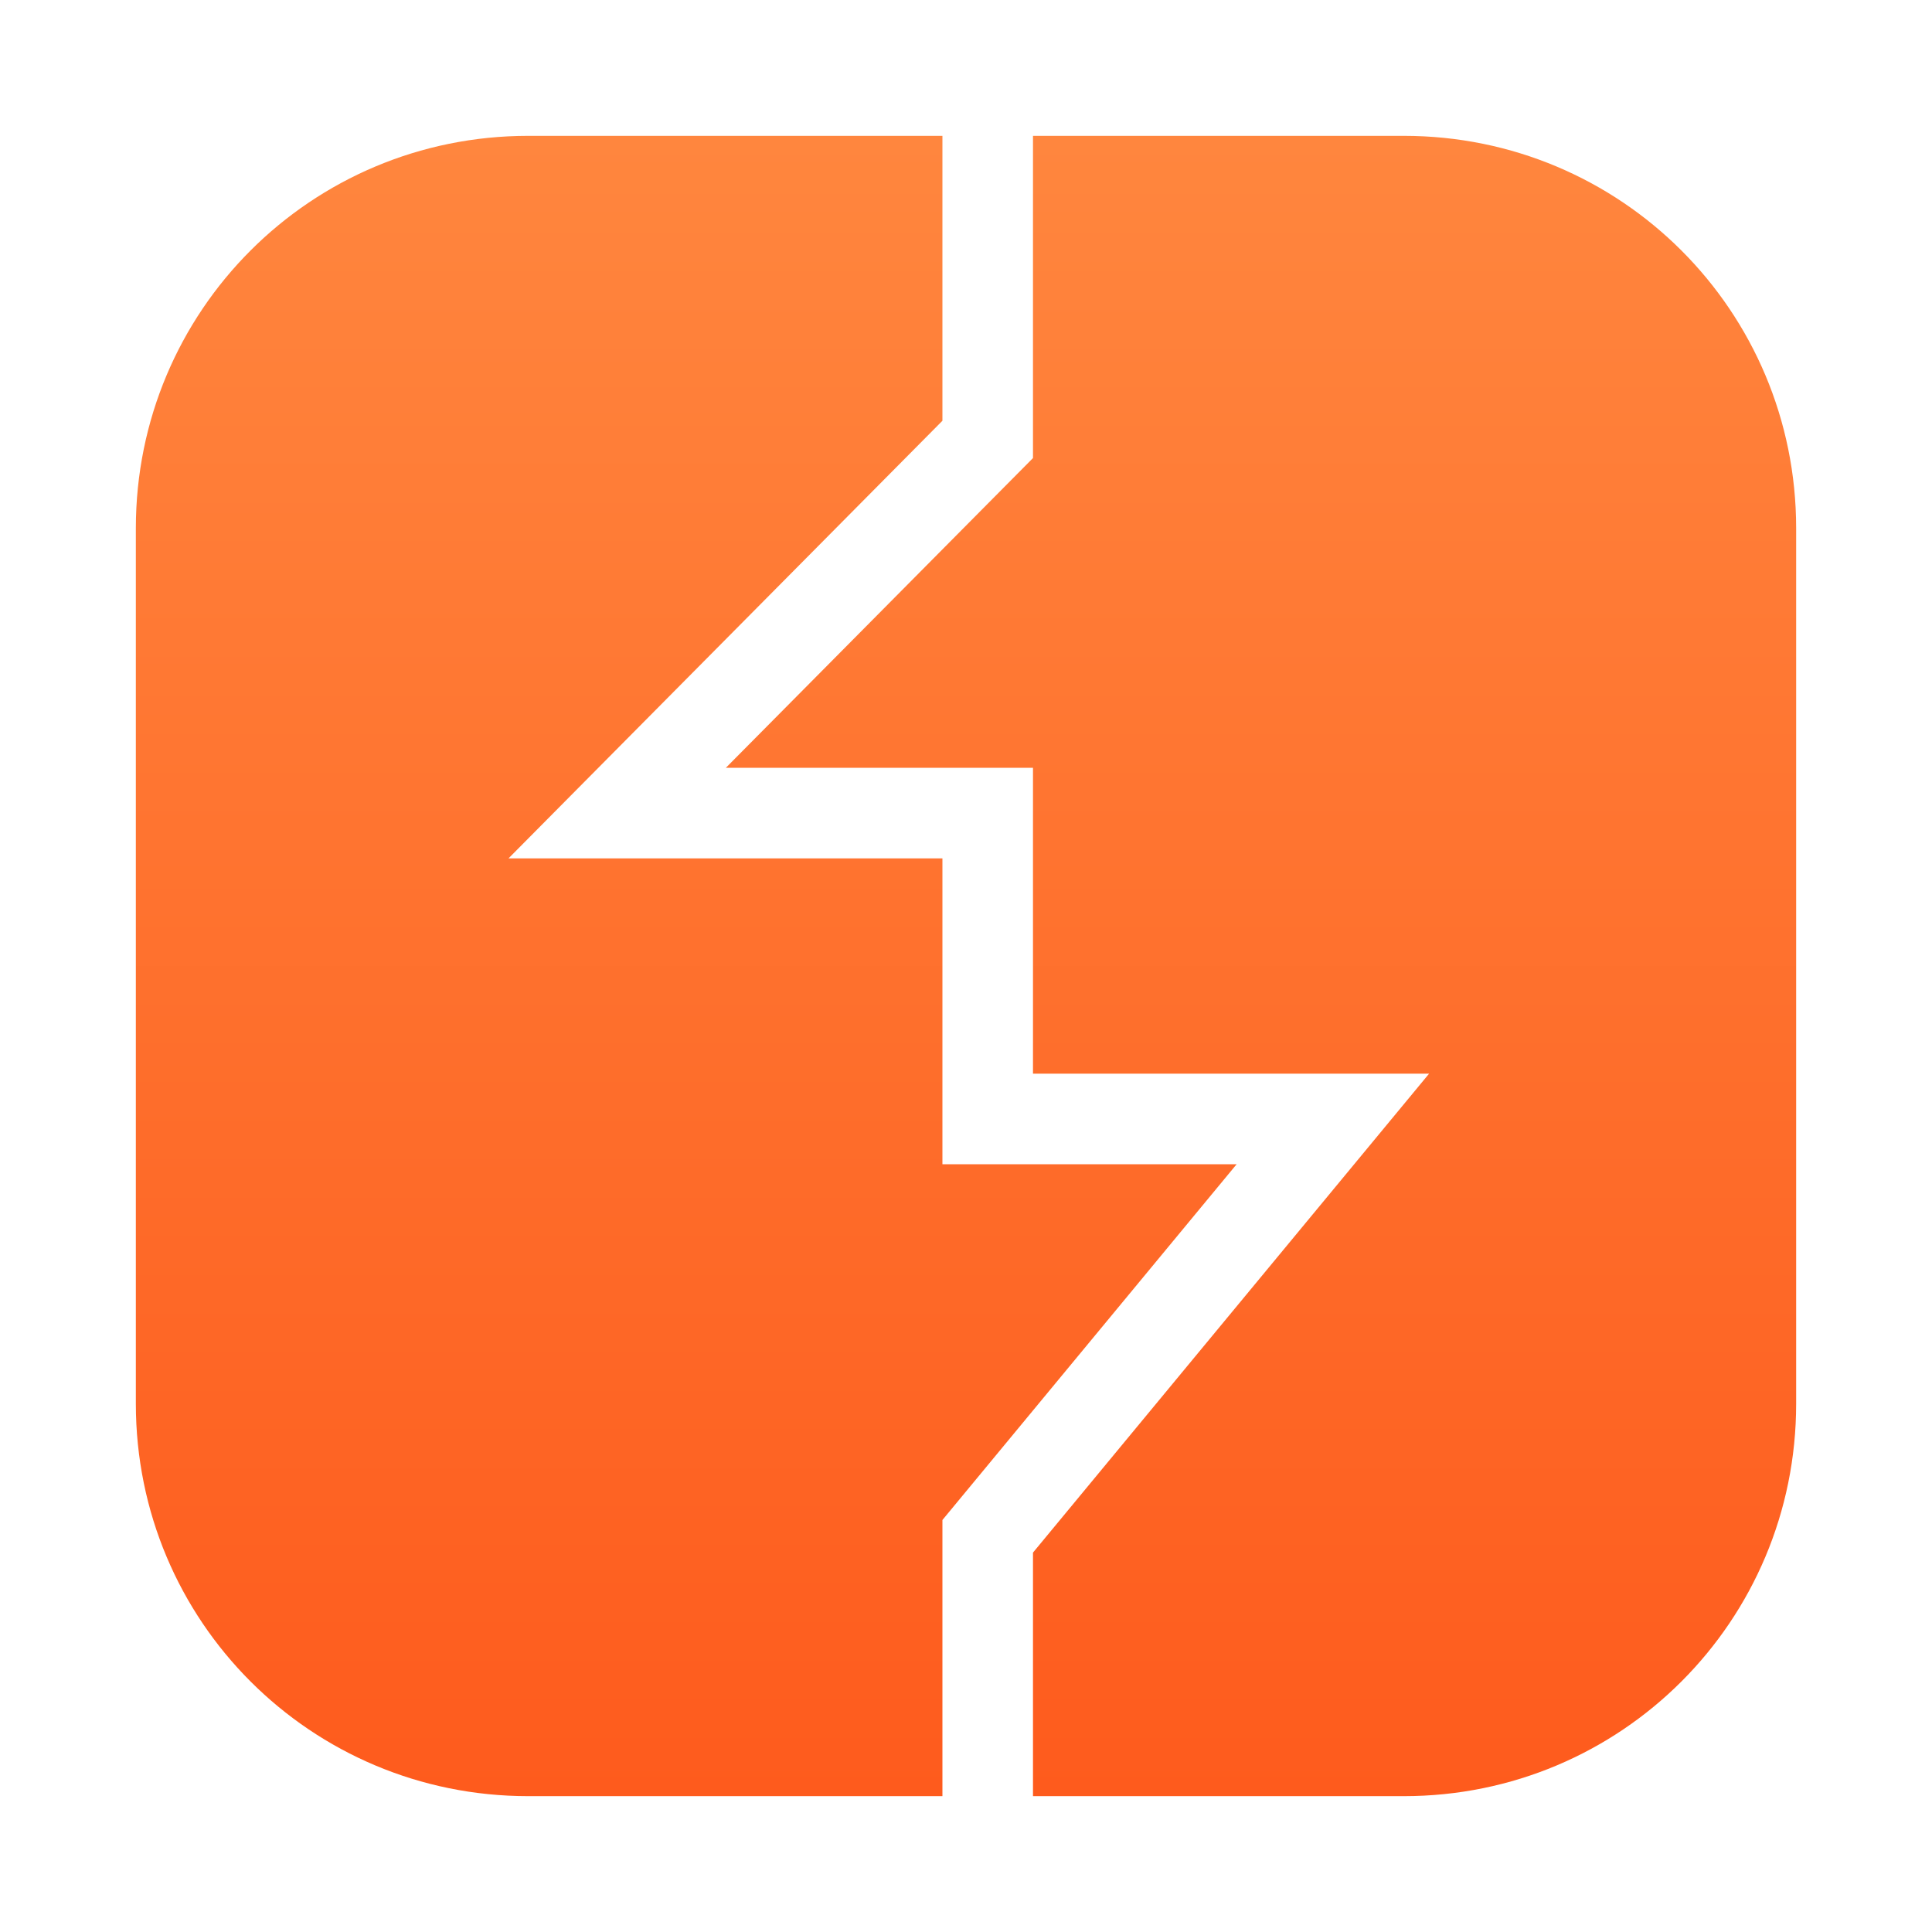<?xml version="1.0" encoding="UTF-8"?>
<svg width="64" height="64" version="1" xmlns="http://www.w3.org/2000/svg" xmlns:xlink="http://www.w3.org/1999/xlink">
 <defs>
  <linearGradient id="linearGradient1150" x1="31.219" x2="31.219" y1="4.5" y2="59.5" gradientUnits="userSpaceOnUse">
   <stop stop-color="#ff863e" offset="0"/>
   <stop stop-color="#fe5b1d" offset="1"/>
  </linearGradient>
 </defs>
 <g fill="url(#linearGradient1150)">
  <path d="m34.219 4.5v10.674l-10.174 10.26h10.174v10.133h13.121l-13.121 15.865v8.068h12.281c7.202 0 13-5.798 13-13v-29c0-7.202-5.798-13-13-13h-12.281z"/>
  <path d="m17.5 4.5c-7.202 0-13 5.798-13 13v29c0 7.202 5.798 13 13 13h13.719v-9.148l9.746-11.785h-9.746v-10.133h-14.373l14.373-14.496v-9.438h-13.719z"/>
 </g>
</svg>
